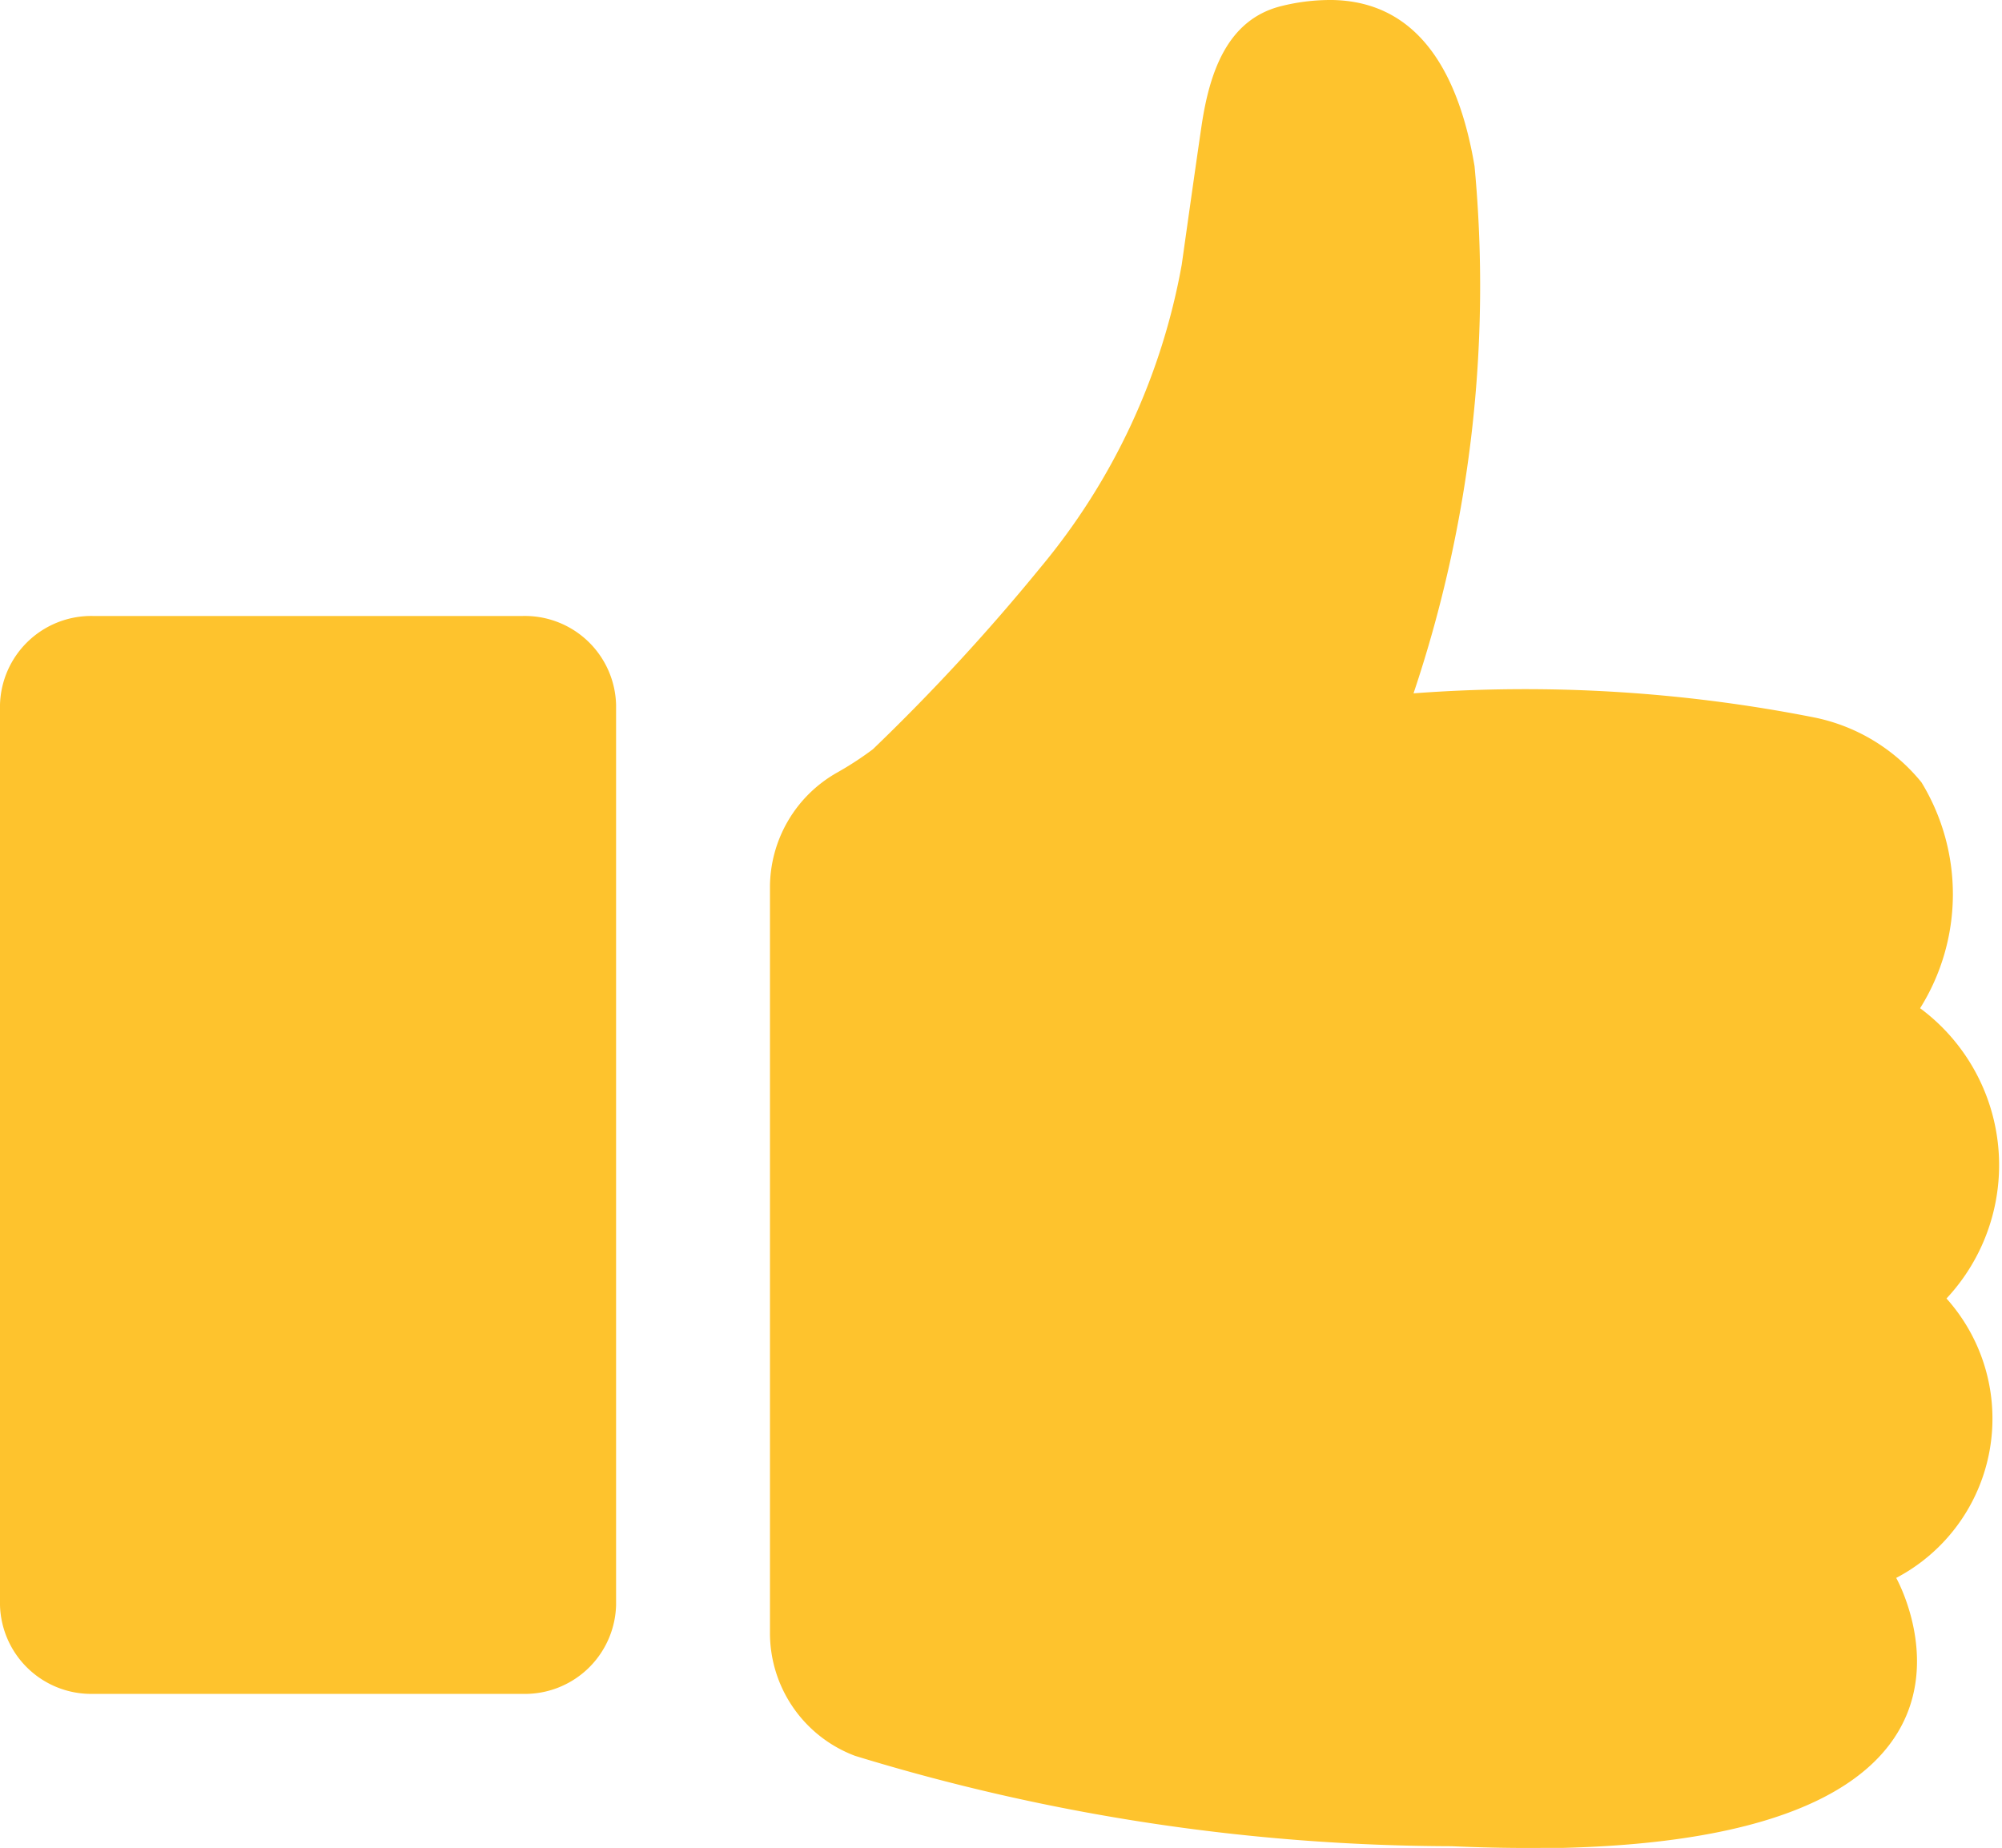 <svg xmlns="http://www.w3.org/2000/svg" width="14.571" height="13.451" viewBox="0 0 14.571 13.451">
  <g id="like_icon_active" transform="translate(0 0)">
    <path id="Fill_4" data-name="Fill 4" d="M3.8,0H.681A.664.664,0,0,0,0,.646V7.2a.664.664,0,0,0,.681.646H3.8A.664.664,0,0,0,4.484,7.2V.646A.664.664,0,0,0,3.8,0" transform="translate(0 4.484)" fill="#fec32d"/>
    <path id="Fill_6" data-name="Fill 6" d="M8.381,5.695a1.35,1.35,0,0,0-.773-.471,10.847,10.847,0,0,0-2.924-.177,9.319,9.319,0,0,0,.444-3.838C4.971.28,4.542.008,4.093,0H4.074a1.472,1.472,0,0,0-.359.046c-.387.1-.516.48-.574.871-.037.251-.09.626-.144,1.009A4.754,4.754,0,0,1,1.968,4.132,14.906,14.906,0,0,1,.749,5.454a2.388,2.388,0,0,1-.259.169A.96.96,0,0,0,0,6.462v5.419a.955.955,0,0,0,.619.9,14.923,14.923,0,0,0,4.341.658q.368.016.686.012h.131c3.478-.089,2.42-1.965,2.42-1.965a1.31,1.31,0,0,0,.366-2.034,1.422,1.422,0,0,0-.192-2.113A1.564,1.564,0,0,0,8.381,5.695Z" transform="translate(5.604)" fill="#fec32d"/>
  </g>
</svg>
